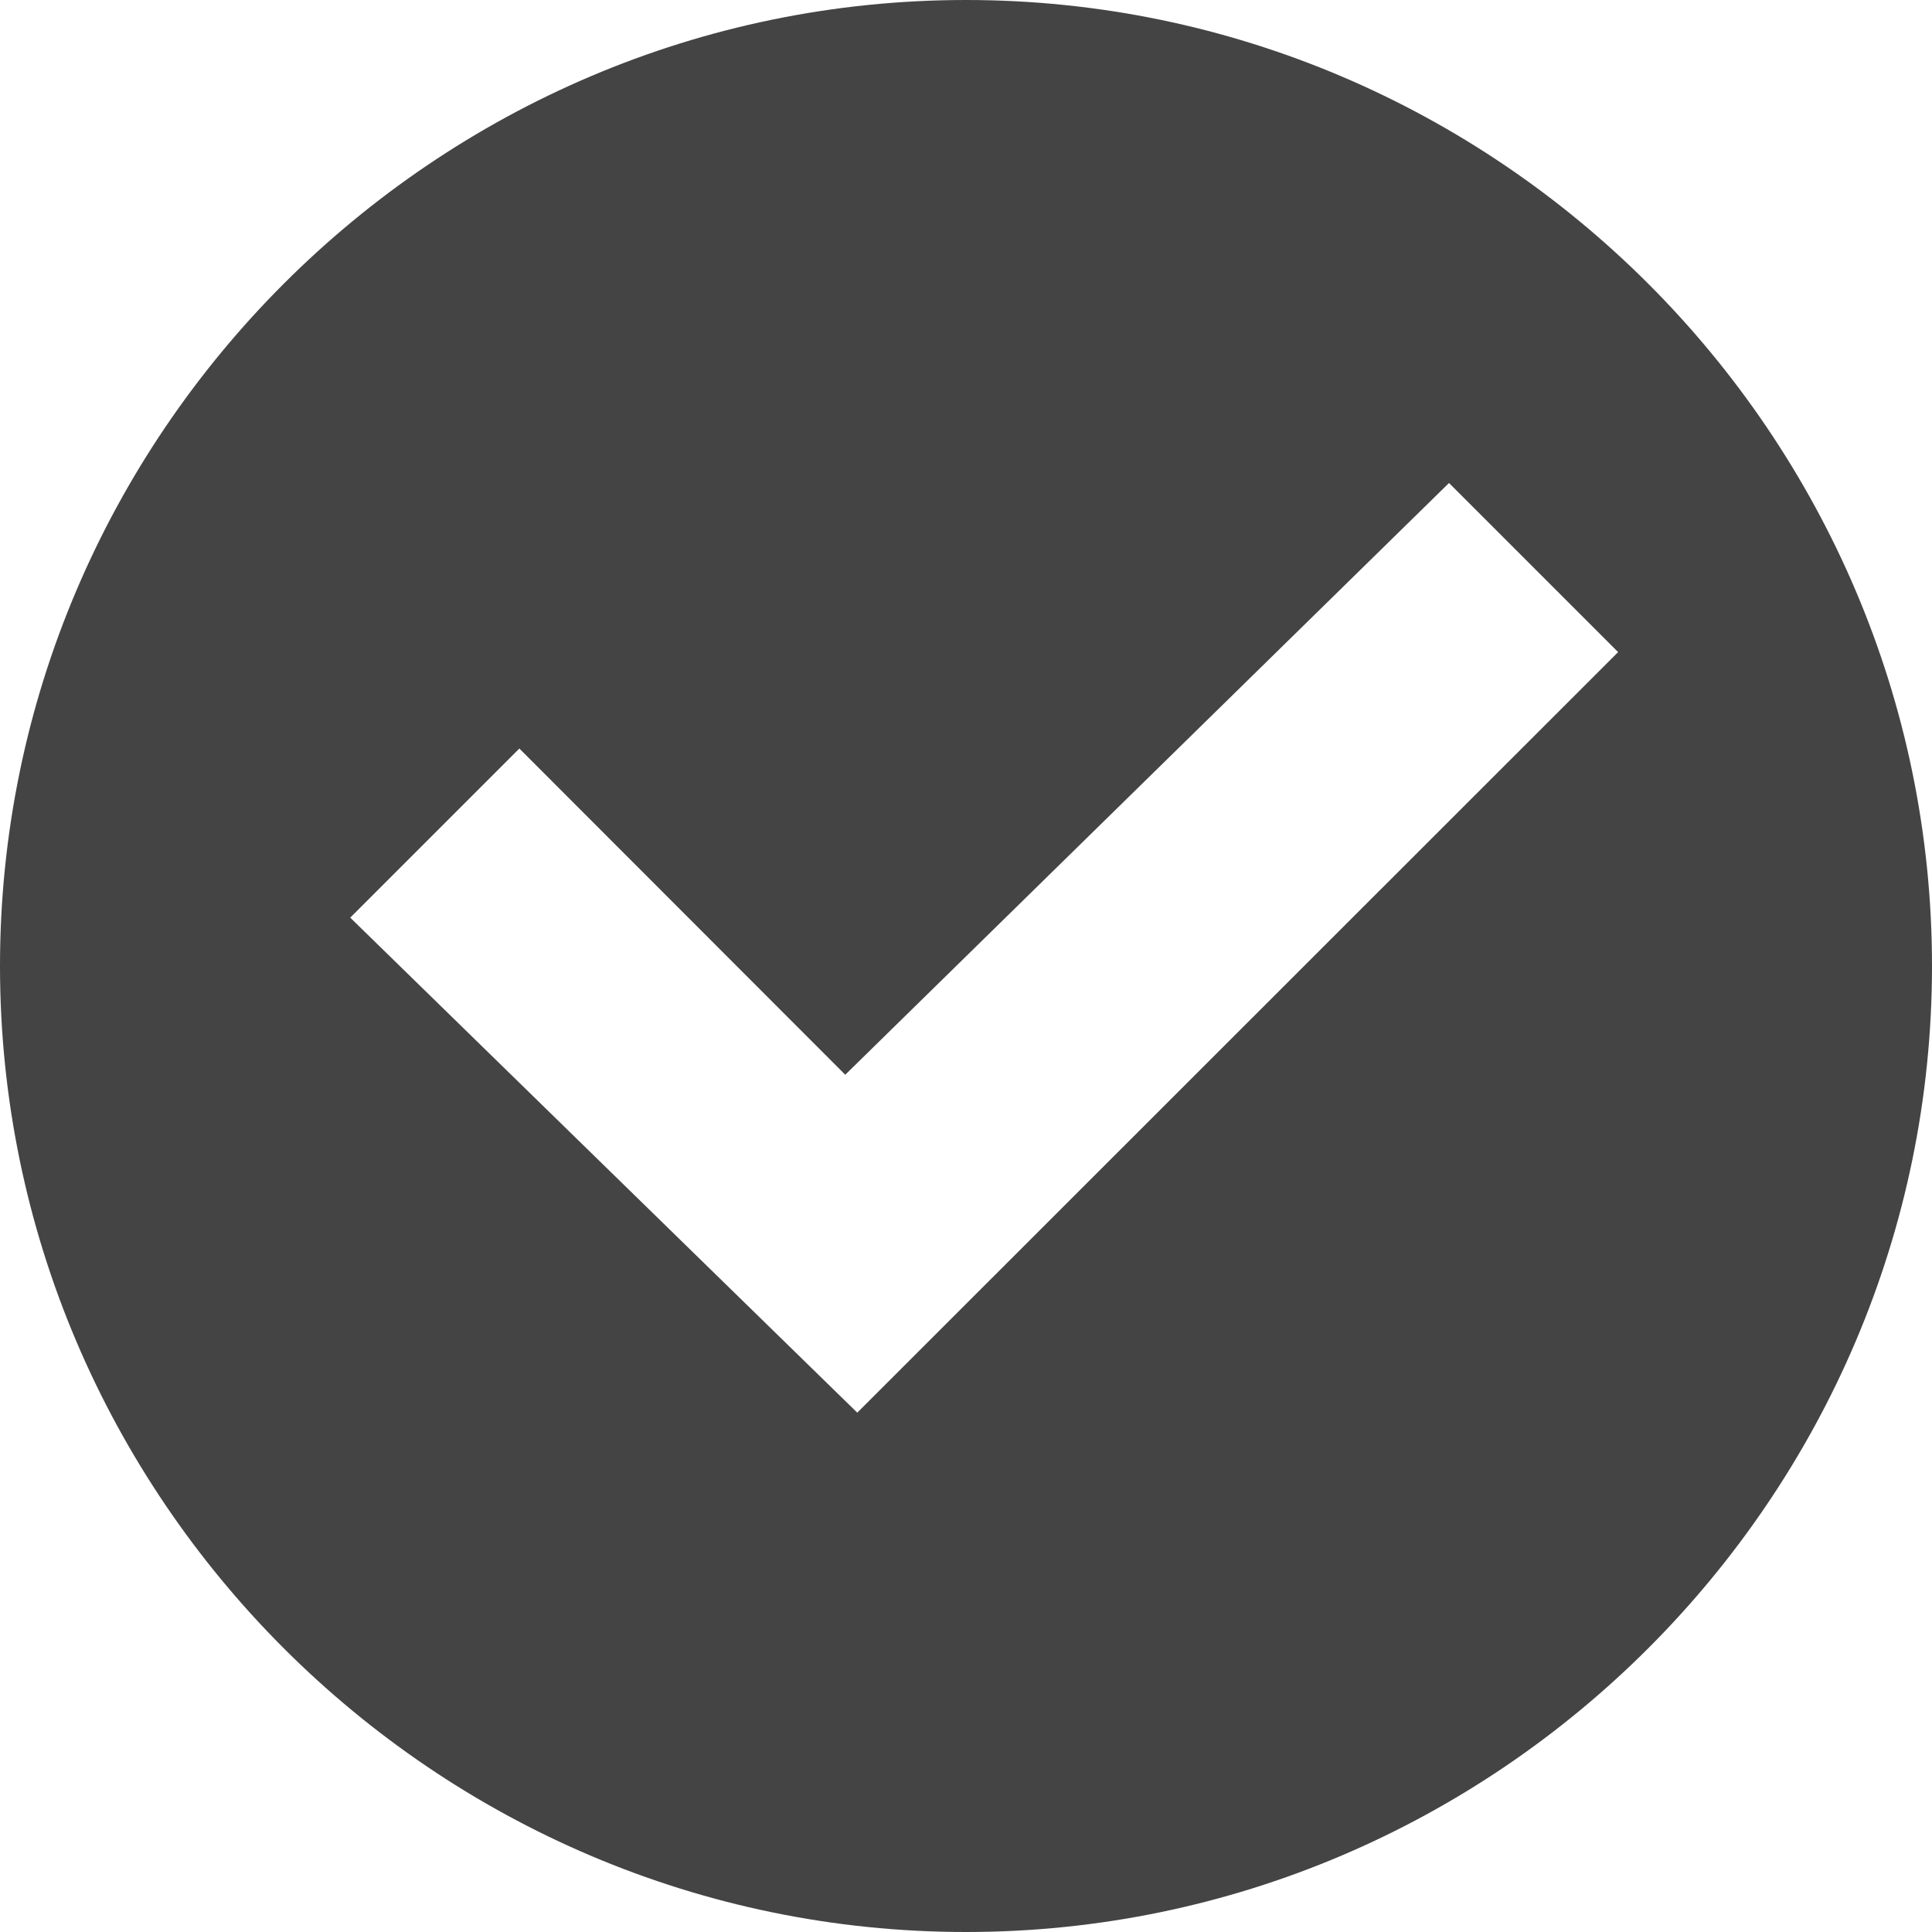 <svg width="32" height="32" viewBox="0 0 32 32" version="1.1">
<g id="surface1">
<path style=" stroke:none;fill-rule:nonzero;fill:rgb(26.667%,26.667%,26.667%);fill-opacity:1;" d="M 16 0 C 7.199 0 0 7.199 0 16 C 0 24.801 7.199 32 16 32 C 24.801 32 32 24.801 32 16 C 32 7.199 24.801 0 16 0 Z M 14.199 23.398 L 5.801 15.199 L 8.602 12.398 L 14 17.801 L 24 8 L 26.801 10.801 Z M 14.199 23.398 "/>
</g>
</svg>
